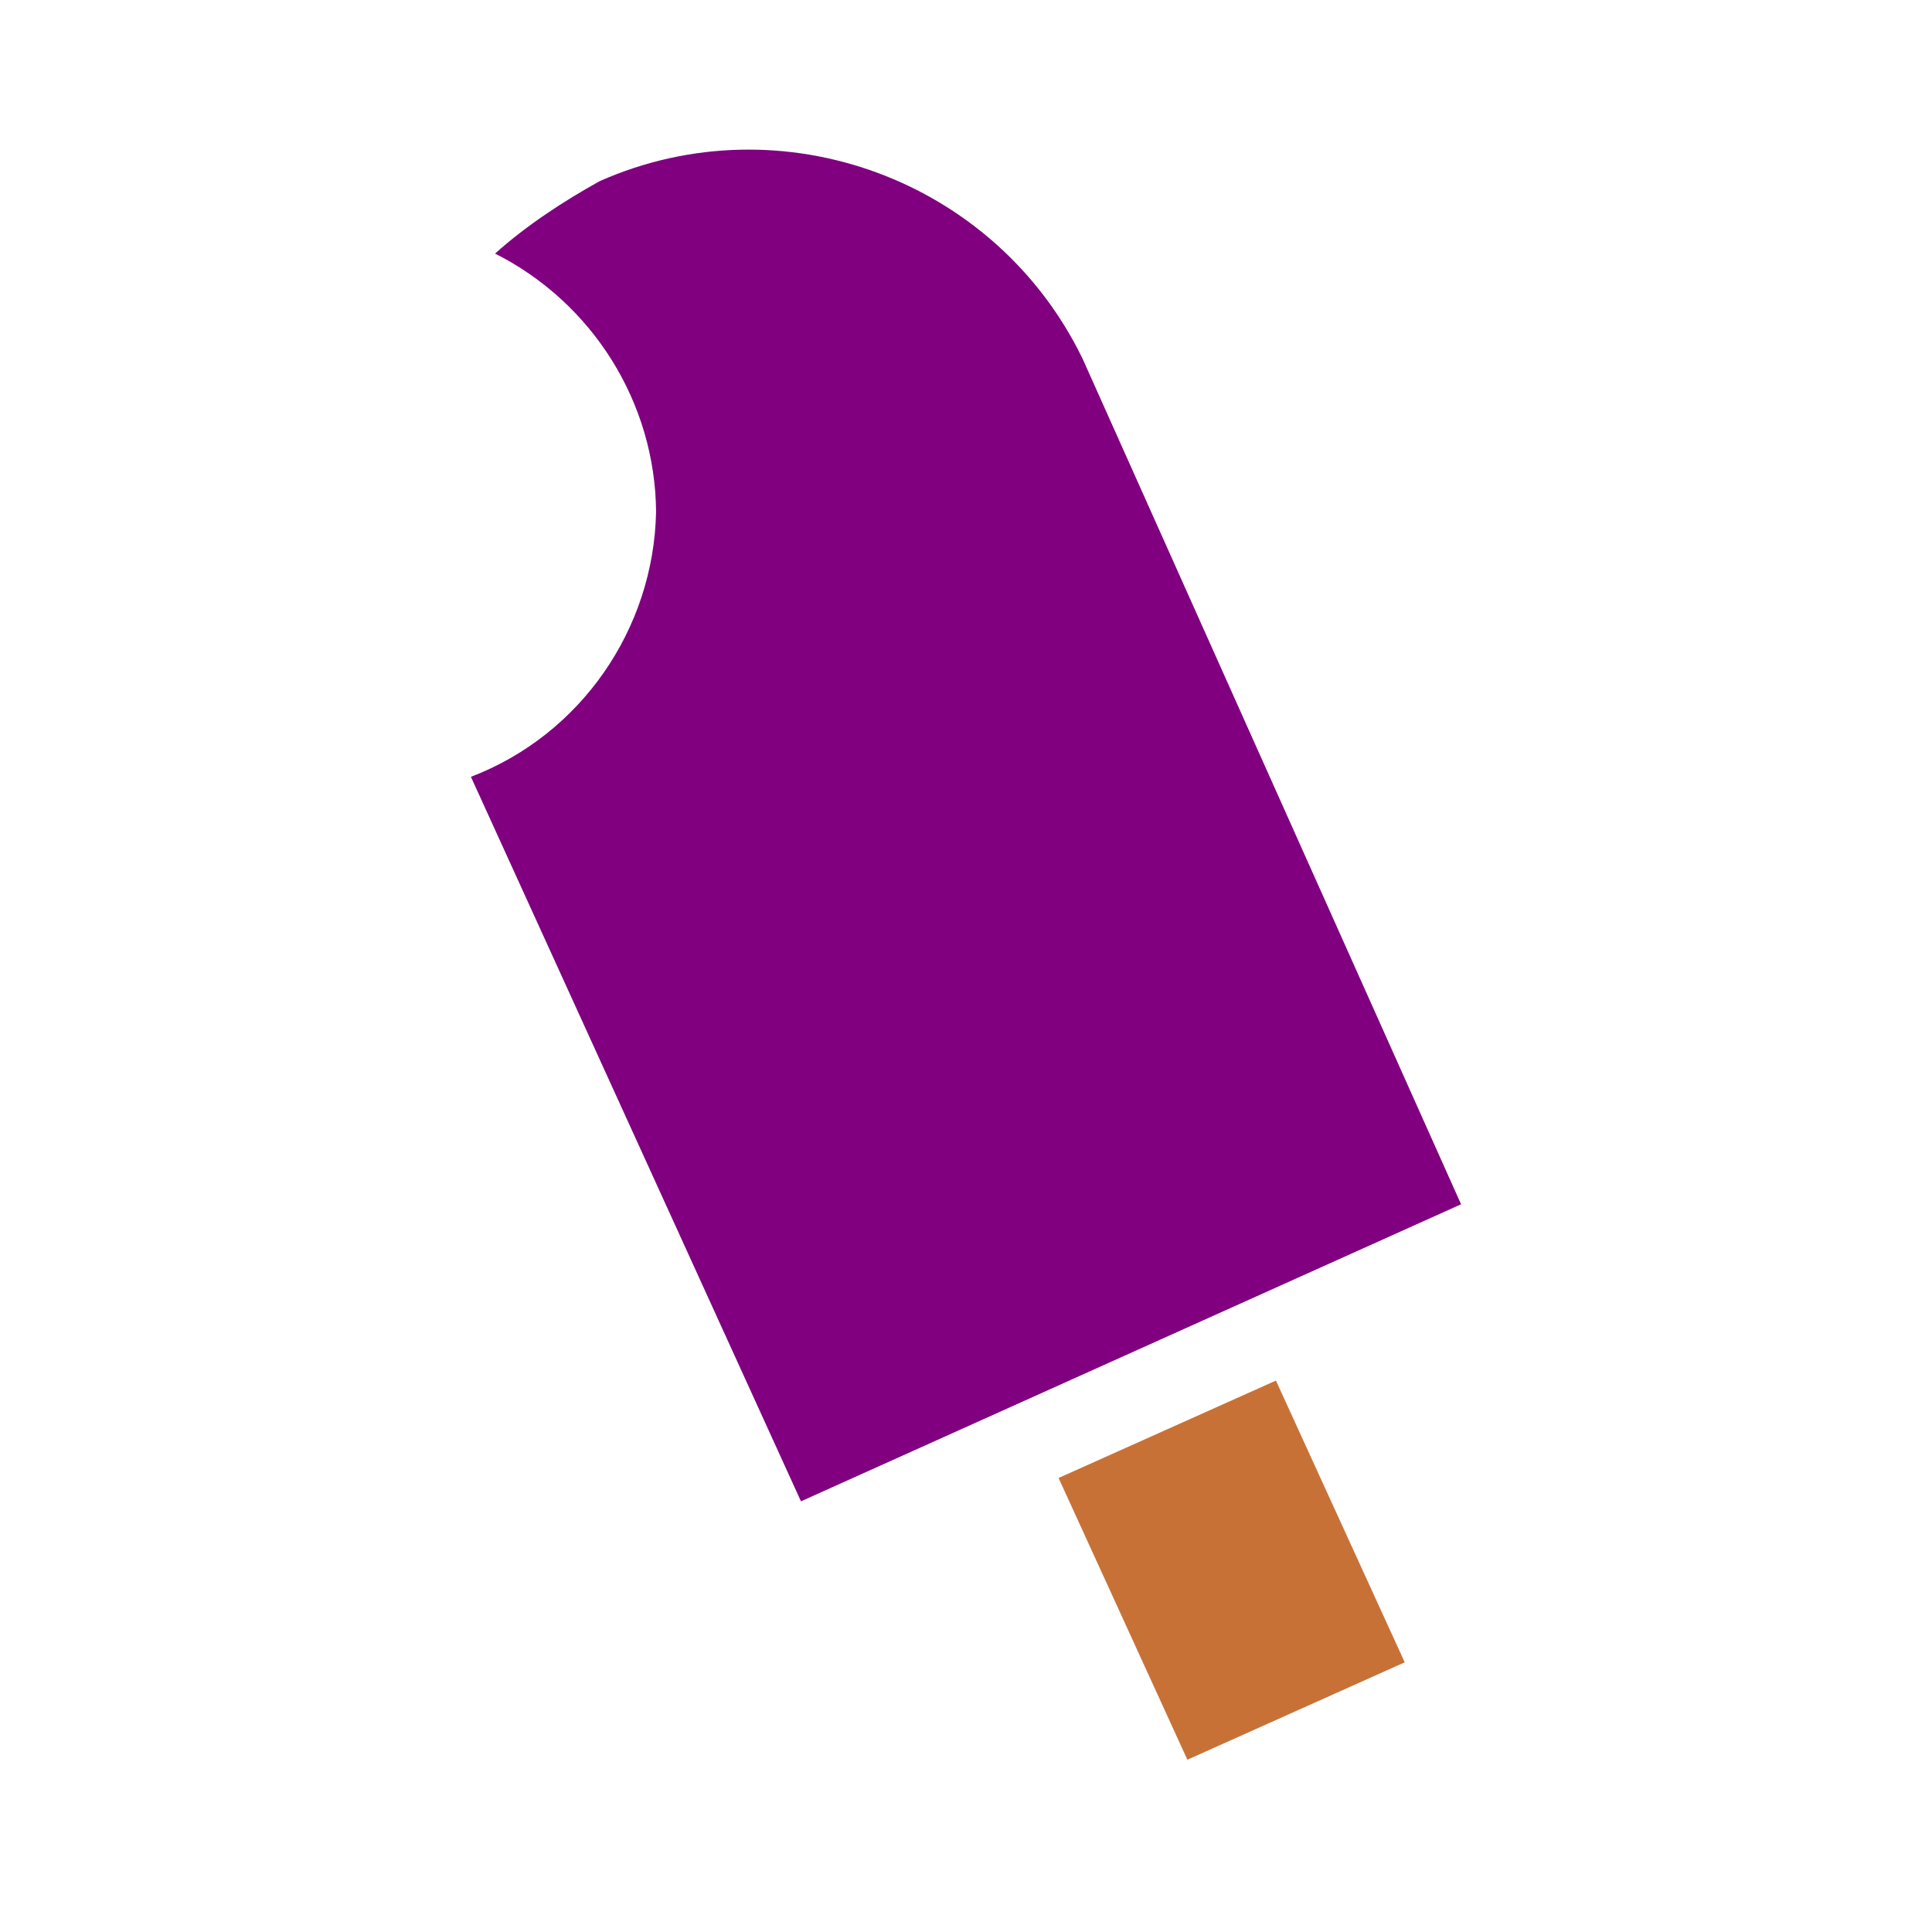 <?xml version="1.0" encoding="UTF-8" standalone="no"?>
<svg
   id="mdi-ice-pop"
   viewBox="0 0 24 24"
   version="1.1"
   sodipodi:docname="ice-pop-purple.svg"
   inkscape:version="1.4 (e7c3feb1, 2024-10-09)"
   xmlns:inkscape="http://www.inkscape.org/namespaces/inkscape"
   xmlns:sodipodi="http://sodipodi.sourceforge.net/DTD/sodipodi-0.dtd"
   xmlns="http://www.w3.org/2000/svg"
   xmlns:svg="http://www.w3.org/2000/svg">
  <defs
     id="defs1" />
  <sodipodi:namedview
     id="namedview1"
     pagecolor="#ffffff"
     bordercolor="#000000"
     borderopacity="0.25"
     inkscape:showpageshadow="2"
     inkscape:pageopacity="0.0"
     inkscape:pagecheckerboard="0"
     inkscape:deskcolor="#d1d1d1"
     inkscape:zoom="9.26"
     inkscape:cx="11.987041"
     inkscape:cy="11.825054"
     inkscape:window-width="1472"
     inkscape:window-height="848"
     inkscape:window-x="0"
     inkscape:window-y="38"
     inkscape:window-maximized="0"
     inkscape:current-layer="mdi-ice-pop" />
  <path
     d="m 13.15,18.36 1.6,3.5 2.7,-1.21 -1.6,-3.5"
     id="path2"
     style="fill:#c87137" />
  <path
     d="m 18.15,14.96 -8.2,3.69 -4.1,-9 C 7.21,9.13 8.12,7.82 8.15,6.36 8.14,5 7.36,3.76 6.15,3.15 6.54,2.8 7,2.5 7.45,2.25 c 2.26,-1 4.92,-0.02 6,2.21"
     id="path1"
     style="fill:#800080" />
</svg>
